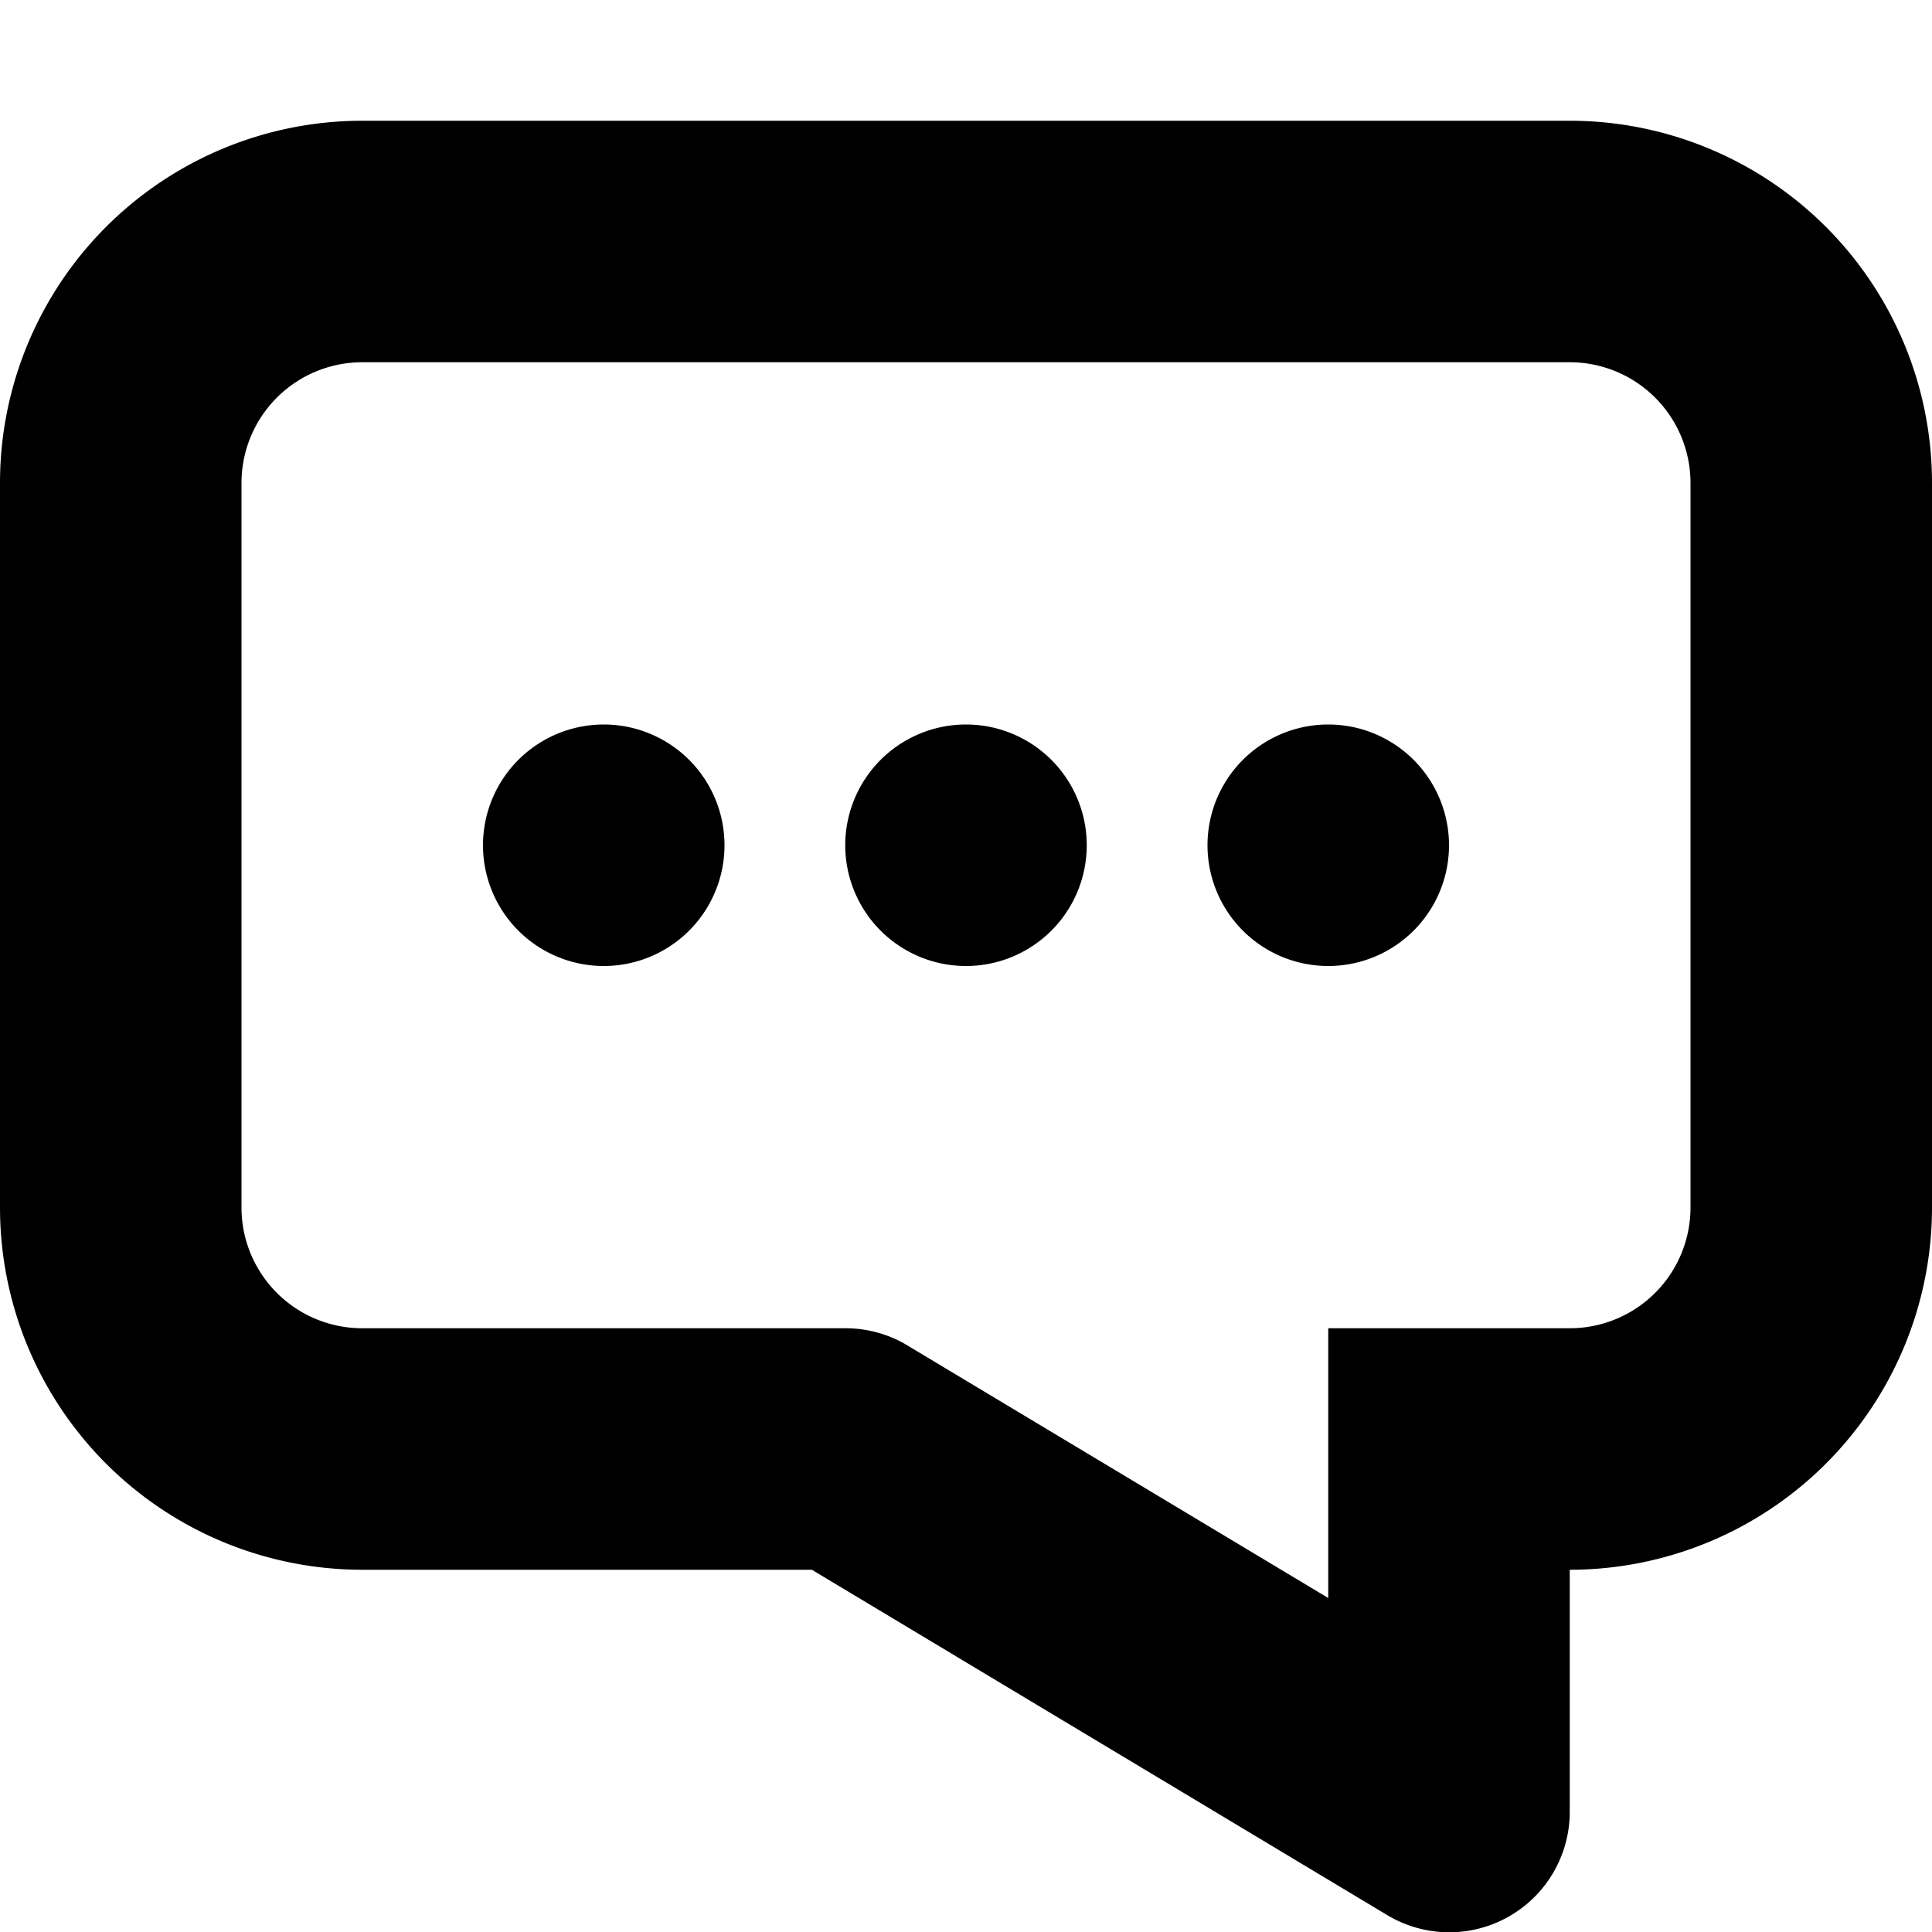 <svg width="16" height="16" viewBox="0 0 16 16" xmlns="http://www.w3.org/2000/svg"><path d="M5 8a1 1 0 1 0 0-2 1 1 0 0 0 0 2Zm3 0a1 1 0 1 0 0-2 1 1 0 0 0 0 2Zm4-1a1 1 0 1 1-2 0 1 1 0 0 1 2 0Z"/><path fill-rule="evenodd" clip-rule="evenodd" d="M0 4a3 3 0 0 1 3-3h10a3 3 0 0 1 3 3v6a3 3 0 0 1-3 3v1.99a.998.998 0 0 1-1.515.868L6.723 13H3a3 3 0 0 1-3-3V4Zm13 7h-2v2.234l-3.464-2.079A.995.995 0 0 0 7 11H3a1 1 0 0 1-1-1V4a1 1 0 0 1 1-1h10a1 1 0 0 1 1 1v6a1 1 0 0 1-1 1Z"/></svg>